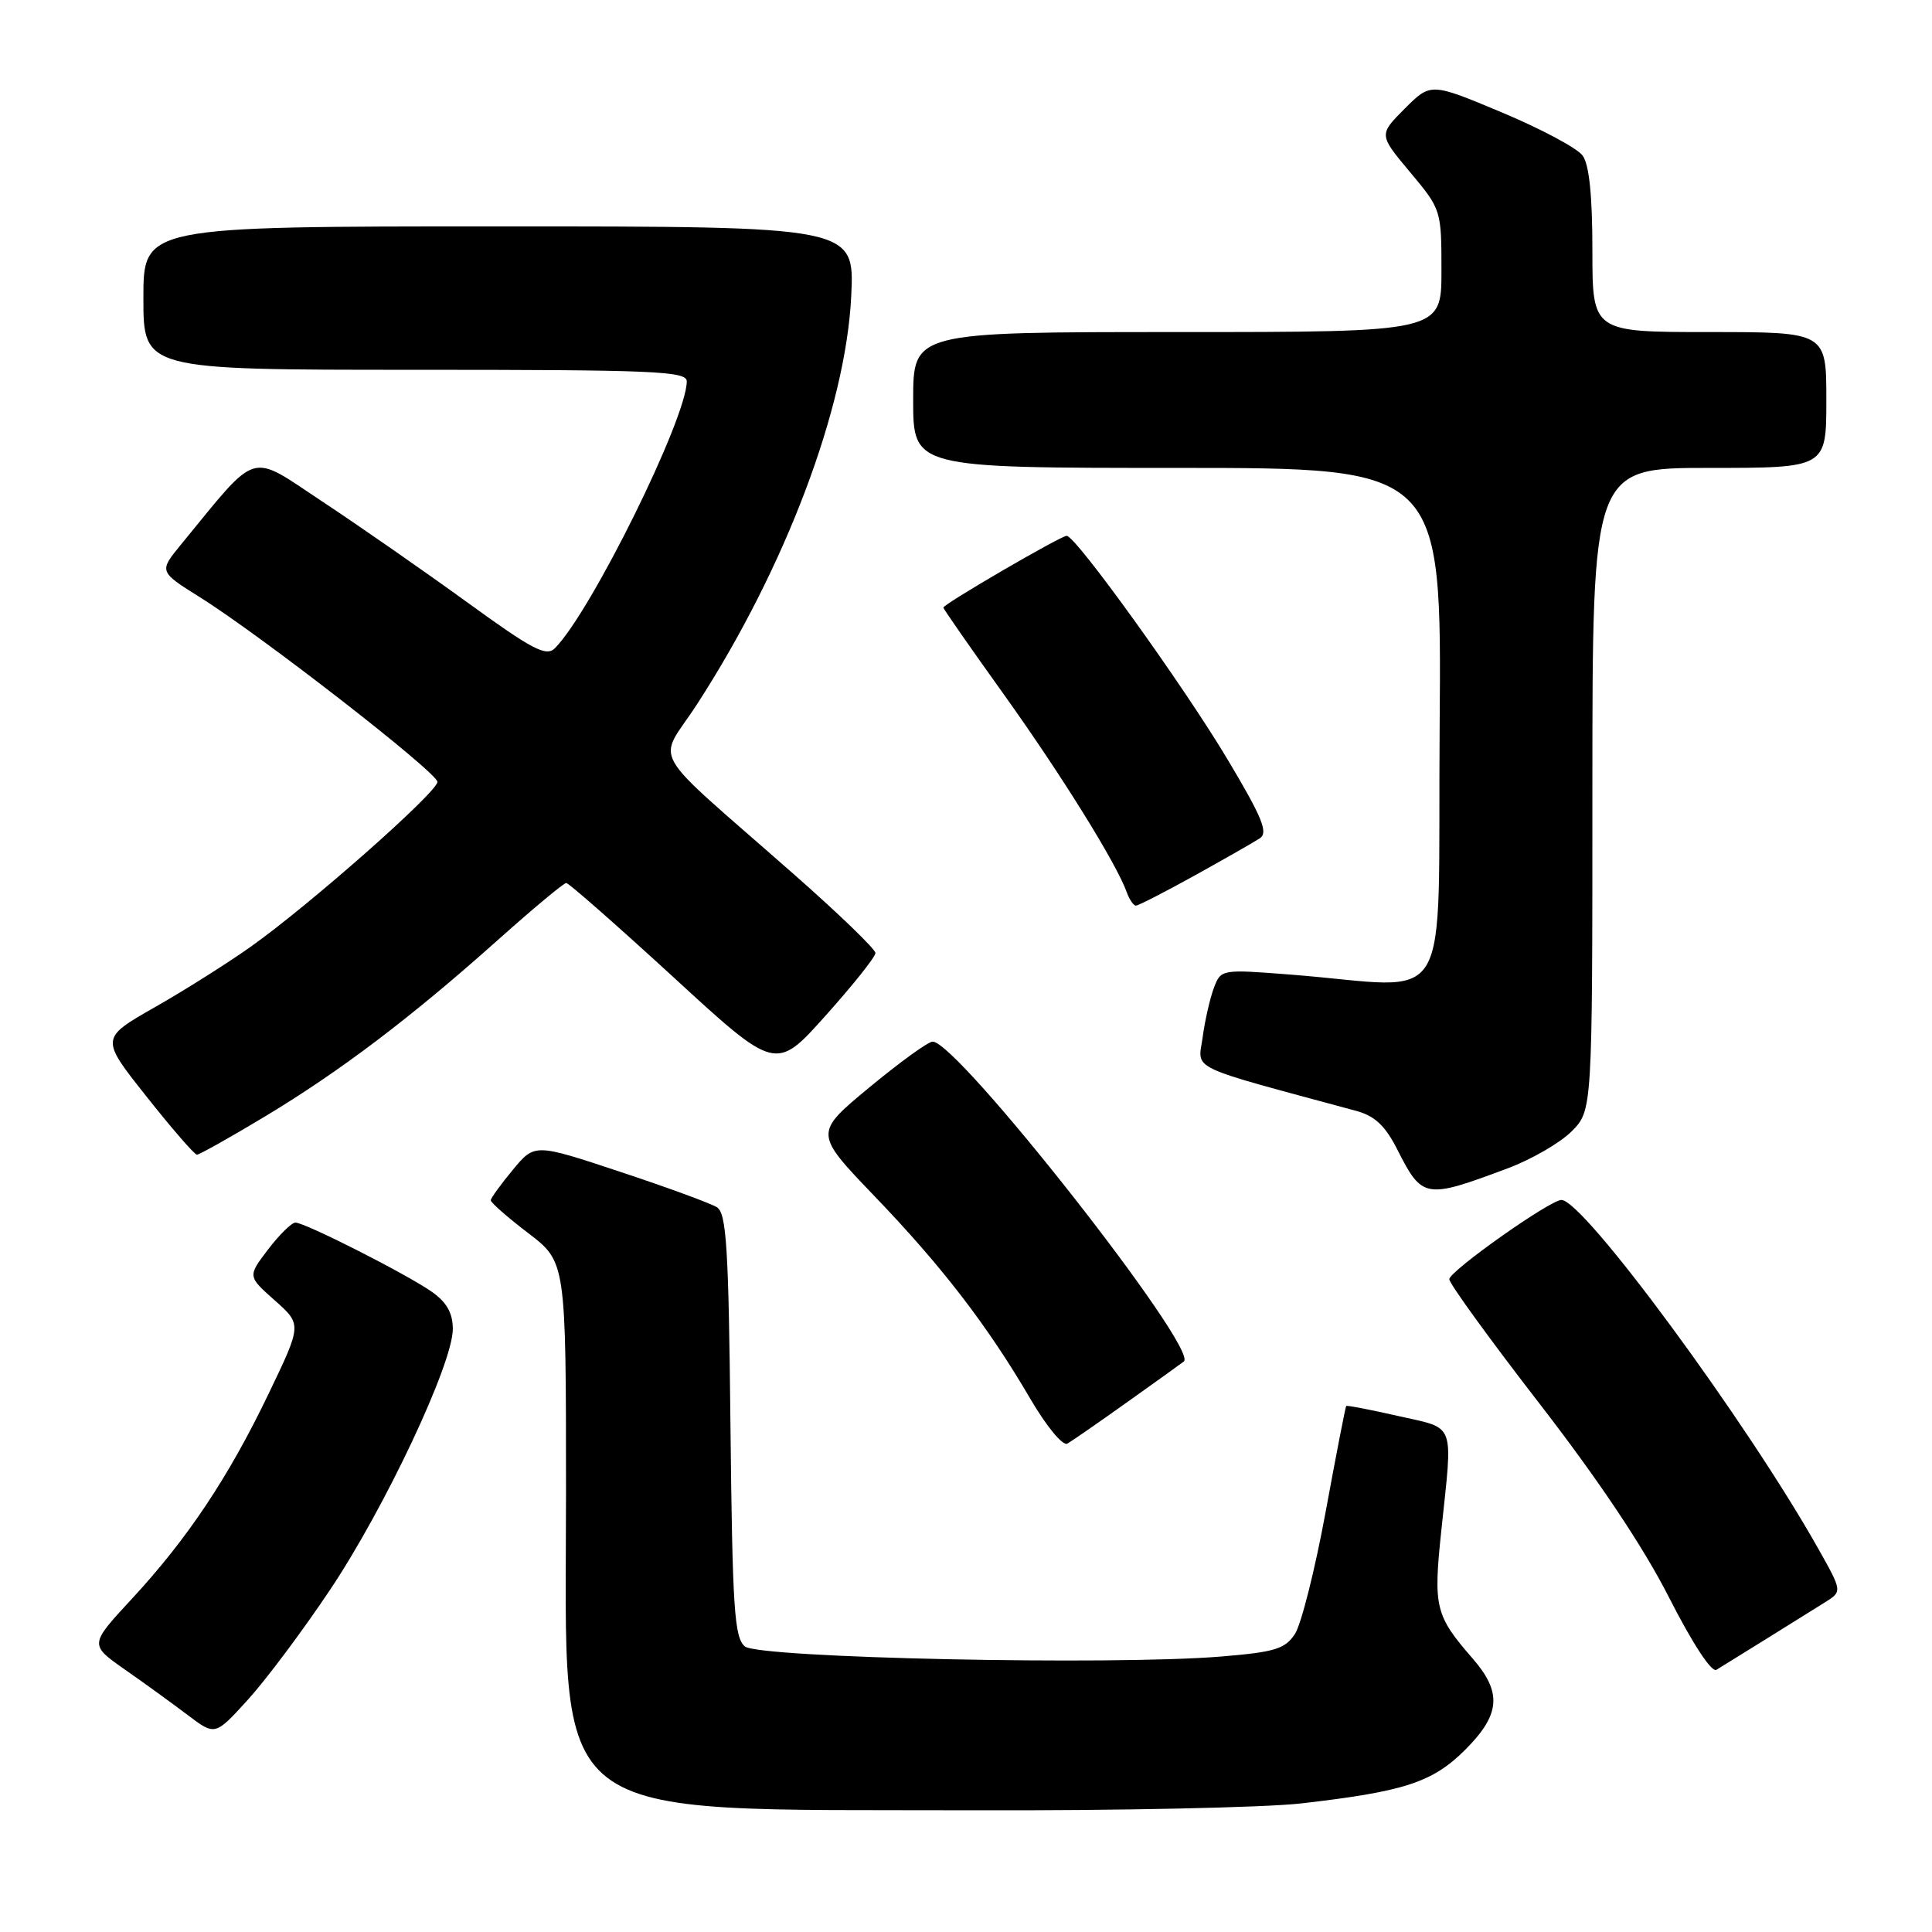 <?xml version="1.0" encoding="UTF-8" standalone="no"?>
<!DOCTYPE svg PUBLIC "-//W3C//DTD SVG 1.1//EN" "http://www.w3.org/Graphics/SVG/1.1/DTD/svg11.dtd" >
<svg xmlns="http://www.w3.org/2000/svg" xmlns:xlink="http://www.w3.org/1999/xlink" version="1.1" viewBox="0 0 256 256">
 <g >
 <path fill="currentColor"
d=" M 172.43 238.96 C 186.10 237.39 189.83 236.17 194.16 231.84 C 198.81 227.19 199.05 224.27 195.15 219.78 C 190.17 214.06 189.91 212.99 190.98 202.82 C 192.52 188.19 192.97 189.38 185.28 187.63 C 181.59 186.79 178.48 186.19 178.38 186.30 C 178.28 186.41 177.05 192.73 175.65 200.35 C 174.25 207.96 172.42 215.23 171.59 216.50 C 170.28 218.50 168.93 218.91 161.79 219.50 C 147.36 220.69 100.55 219.70 98.70 218.16 C 97.30 217.01 97.05 213.10 96.79 188.88 C 96.55 165.34 96.26 160.77 95.00 159.97 C 94.17 159.45 88.40 157.33 82.17 155.27 C 70.85 151.51 70.85 151.51 67.95 155.01 C 66.36 156.93 65.04 158.75 65.03 159.04 C 65.01 159.34 67.25 161.30 70.00 163.40 C 75.00 167.22 75.00 167.22 75.00 197.96 C 75.00 242.43 71.47 239.69 129.00 239.87 C 147.97 239.93 167.52 239.52 172.43 238.96 Z  M 43.70 210.71 C 50.99 199.83 60.00 180.70 60.00 176.11 C 60.00 174.00 59.20 172.57 57.25 171.19 C 53.96 168.87 40.43 162.00 39.14 162.00 C 38.65 162.00 37.02 163.60 35.52 165.56 C 32.81 169.12 32.81 169.12 36.41 172.31 C 40.00 175.50 40.00 175.50 35.61 184.64 C 30.28 195.75 24.84 203.90 17.43 211.90 C 11.85 217.93 11.85 217.93 16.54 221.22 C 19.13 223.02 22.87 225.74 24.87 227.25 C 28.50 230.00 28.50 230.00 32.82 225.25 C 35.20 222.64 40.10 216.10 43.70 210.71 Z  M 234.00 217.19 C 237.03 215.30 240.54 213.11 241.81 212.32 C 244.12 210.88 244.12 210.88 240.92 205.19 C 231.40 188.29 209.83 159.00 206.90 159.00 C 205.39 159.00 192.09 168.40 192.04 169.50 C 192.02 170.05 197.40 177.47 204.00 186.00 C 211.83 196.12 217.79 205.04 221.17 211.70 C 224.26 217.77 226.79 221.64 227.43 221.26 C 228.02 220.90 230.97 219.07 234.00 217.19 Z  M 149.50 185.69 C 153.35 182.95 156.67 180.57 156.87 180.40 C 158.87 178.73 126.86 137.97 123.58 138.02 C 122.99 138.02 119.21 140.76 115.19 144.09 C 107.87 150.15 107.87 150.15 115.87 158.49 C 124.82 167.80 130.86 175.66 136.53 185.36 C 138.68 189.03 140.83 191.63 141.43 191.29 C 142.02 190.95 145.65 188.44 149.50 185.69 Z  M 199.78 154.81 C 202.91 153.64 206.72 151.44 208.24 149.92 C 211.00 147.15 211.00 147.15 211.00 104.58 C 211.00 62.00 211.00 62.00 226.50 62.00 C 242.00 62.00 242.00 62.00 242.00 53.00 C 242.00 44.00 242.00 44.00 226.50 44.00 C 211.00 44.00 211.00 44.00 211.00 33.19 C 211.00 25.91 210.58 21.80 209.70 20.61 C 208.99 19.63 204.17 17.06 198.99 14.89 C 189.58 10.95 189.58 10.95 186.13 14.40 C 182.69 17.85 182.69 17.85 186.84 22.81 C 190.97 27.74 191.00 27.84 191.00 35.89 C 191.00 44.00 191.00 44.00 156.00 44.00 C 121.00 44.00 121.00 44.00 121.00 53.00 C 121.00 62.00 121.00 62.00 156.01 62.00 C 191.03 62.00 191.03 62.00 190.76 96.25 C 190.47 135.03 192.95 130.86 171.15 129.15 C 161.82 128.42 161.79 128.43 160.85 130.89 C 160.34 132.25 159.66 135.19 159.36 137.43 C 158.75 141.90 156.96 141.04 179.75 147.21 C 182.17 147.87 183.56 149.18 185.14 152.30 C 188.46 158.85 188.82 158.91 199.78 154.81 Z  M 35.09 147.95 C 45.09 141.93 54.44 134.85 65.96 124.56 C 70.62 120.40 74.70 117.00 75.03 117.00 C 75.36 117.00 81.74 122.61 89.22 129.47 C 102.80 141.95 102.80 141.95 109.40 134.57 C 113.03 130.52 116.00 126.79 116.00 126.28 C 116.00 125.77 111.18 121.12 105.29 115.93 C 85.36 98.38 87.10 101.45 92.37 93.30 C 104.07 75.23 112.08 54.02 112.79 39.25 C 113.24 30.00 113.24 30.00 66.12 30.00 C 19.00 30.00 19.00 30.00 19.00 39.50 C 19.00 49.00 19.00 49.00 55.00 49.00 C 86.67 49.00 91.00 49.18 91.00 50.53 C 91.00 55.41 78.34 81.03 73.54 85.88 C 72.38 87.05 70.60 86.12 61.84 79.76 C 56.15 75.64 47.53 69.64 42.67 66.43 C 32.87 59.95 34.38 59.49 24.01 72.12 C 21.05 75.73 21.05 75.73 26.46 79.12 C 34.52 84.15 57.91 102.33 57.96 103.60 C 58.01 104.91 41.09 119.86 33.26 125.42 C 30.22 127.58 24.49 131.20 20.52 133.46 C 13.29 137.58 13.29 137.58 19.40 145.28 C 22.75 149.52 25.77 152.99 26.09 153.00 C 26.42 153.00 30.47 150.73 35.09 147.95 Z  M 158.30 116.01 C 162.26 113.81 166.14 111.60 166.92 111.09 C 168.08 110.34 167.28 108.37 162.66 100.63 C 156.83 90.87 142.54 71.00 141.34 71.00 C 140.55 71.00 125.00 80.05 125.00 80.51 C 125.00 80.68 128.62 85.88 133.04 92.05 C 140.67 102.72 147.95 114.43 149.31 118.25 C 149.66 119.21 150.20 120.00 150.52 120.00 C 150.83 120.00 154.34 118.20 158.30 116.01 Z "/>
</g>
</svg>